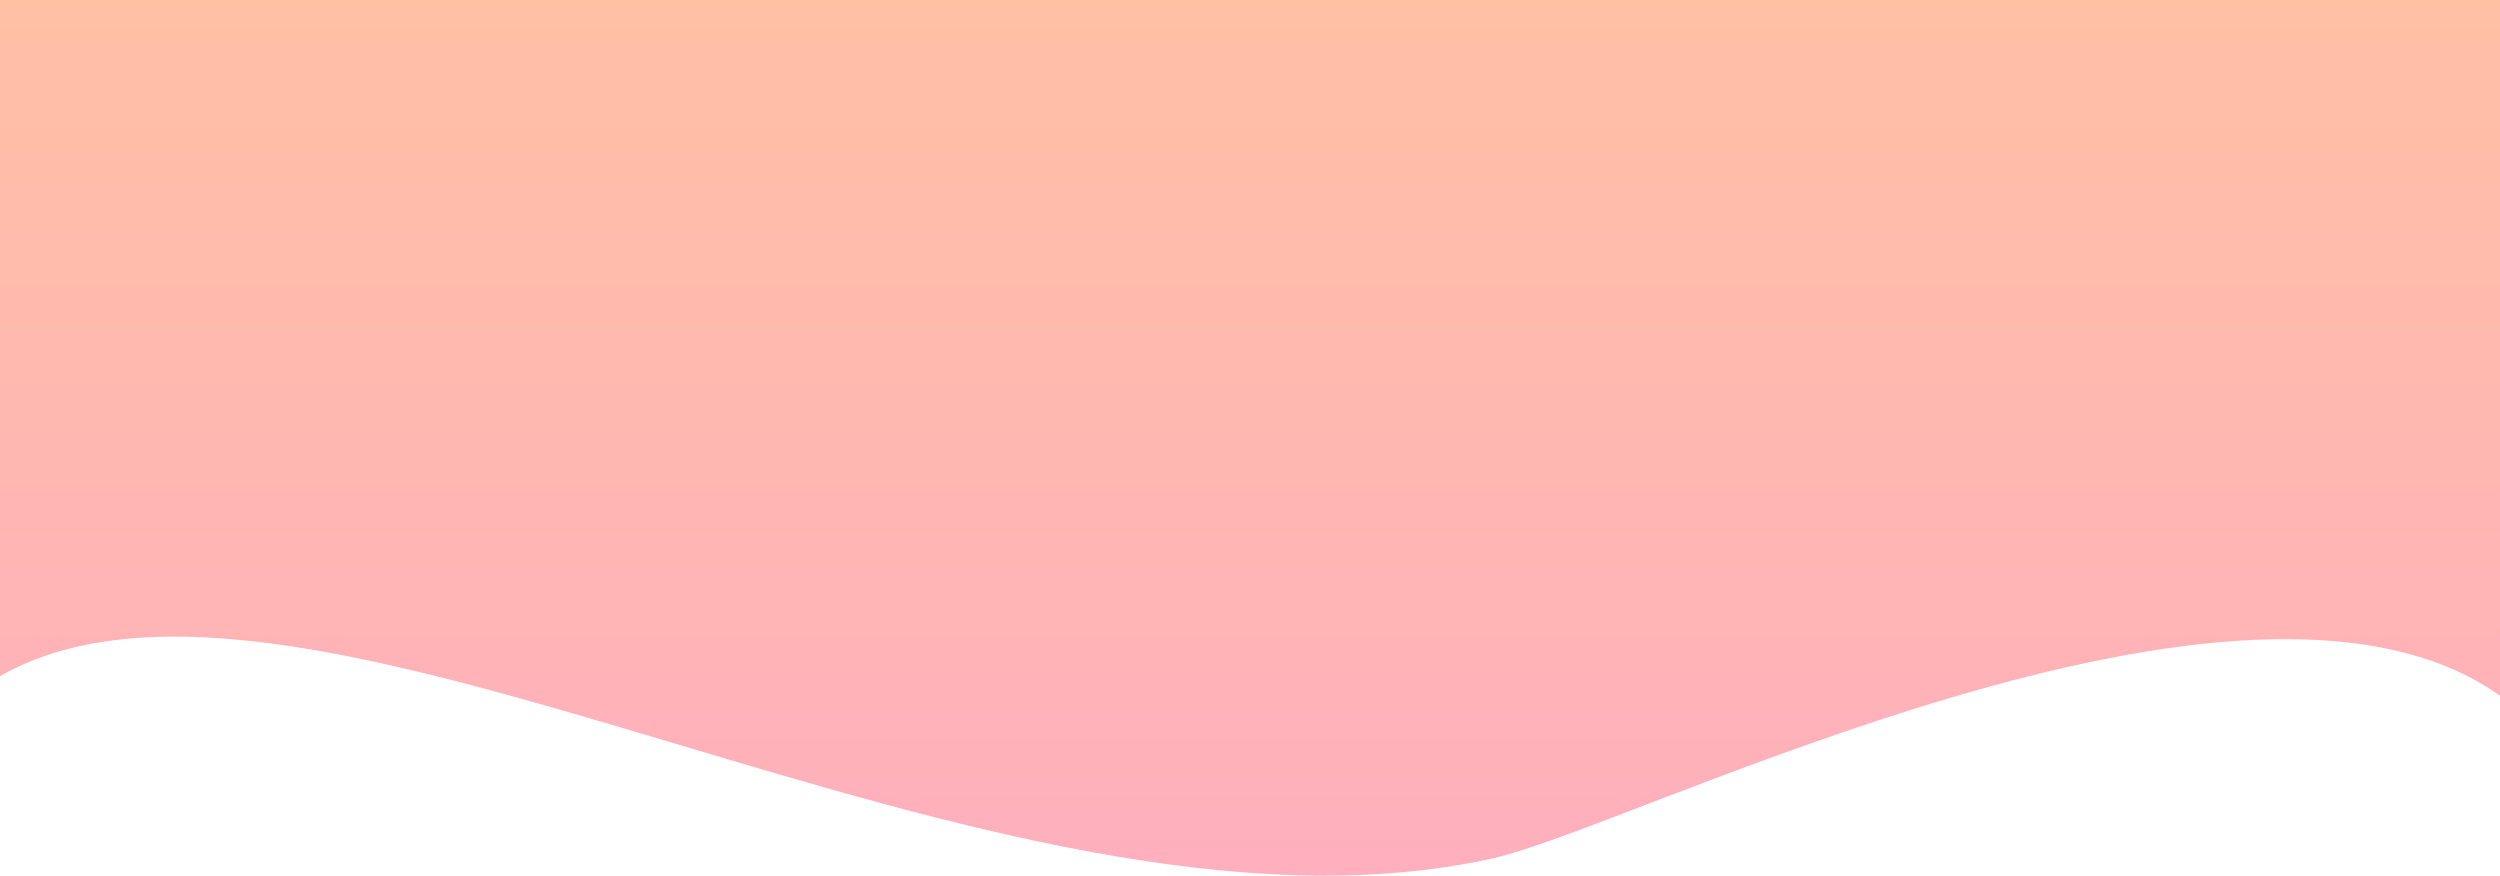 <svg width="414" height="145" viewBox="0 0 414 145" fill="none" xmlns="http://www.w3.org/2000/svg">
<path d="M247.106 142.167C164.387 160.458 50.888 83.072 0 111.961V0H414V115.217C371.559 85.018 270.572 136.979 247.106 142.167Z" fill="url(#paint0_linear)"/>
<defs>
<linearGradient id="paint0_linear" x1="118.306" y1="143.299" x2="118.306" y2="-24.808" gradientUnits="userSpaceOnUse">
<stop stop-color="#FFAFBD"/>
<stop offset="1" stop-color="#FFC3A0"/>
</linearGradient>
</defs>
</svg>
